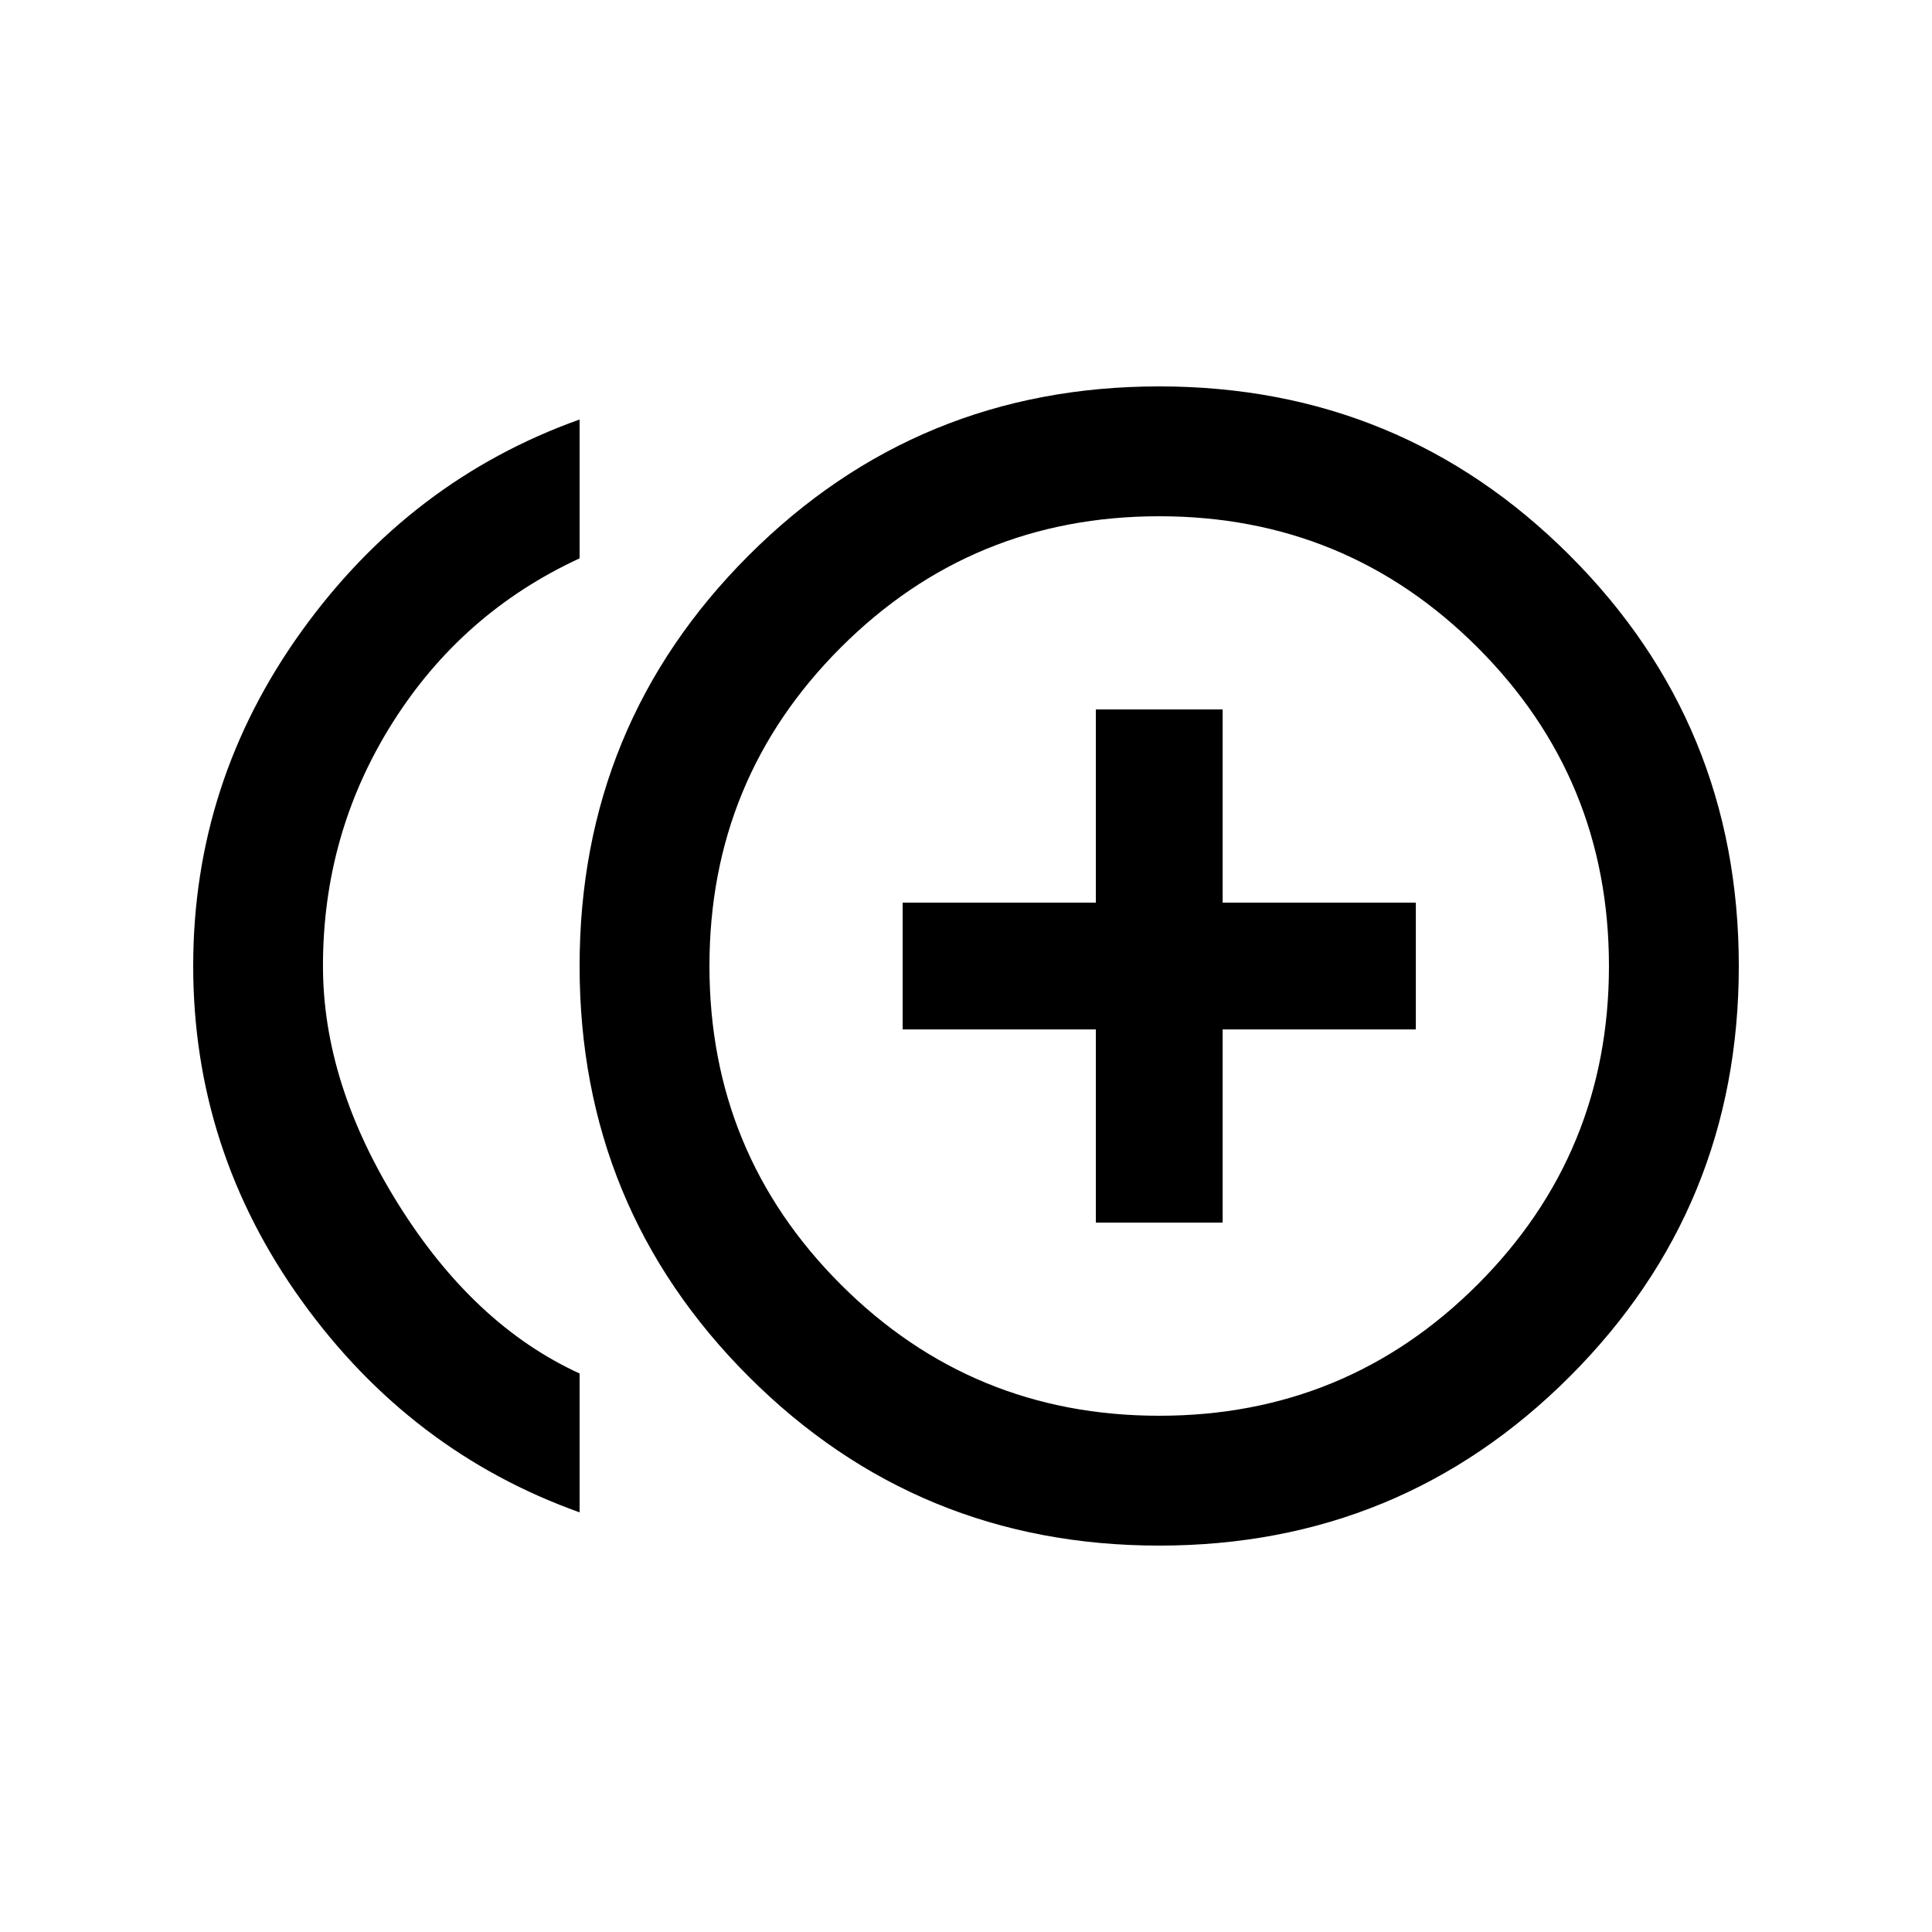 <!-- Generated by IcoMoon.io -->
<svg version="1.1" xmlns="http://www.w3.org/2000/svg" width="24" height="24" viewBox="0 0 24 24">
<title>control_point_duplicate</title>
<path d="M14.4 17.587q2.325 0 3.956-1.631t1.631-3.956-1.631-3.956-3.956-1.631-3.956 1.631-1.631 3.956 1.631 3.956 3.956 1.631zM14.4 4.8q3 0 5.1 2.1t2.1 5.1-2.1 5.1-5.1 2.1-5.1-2.1-2.1-5.1 2.1-5.1 5.1-2.1zM4.012 12q0 1.462 0.938 2.962t2.25 2.1v1.725q-2.1-0.75-3.45-2.625t-1.35-4.163 1.35-4.163 3.45-2.625v1.725q-1.462 0.675-2.325 2.044t-0.863 3.019zM15.188 8.813v2.4h2.4v1.575h-2.4v2.4h-1.575v-2.4h-2.4v-1.575h2.4v-2.4h1.575z"></path>
</svg>
